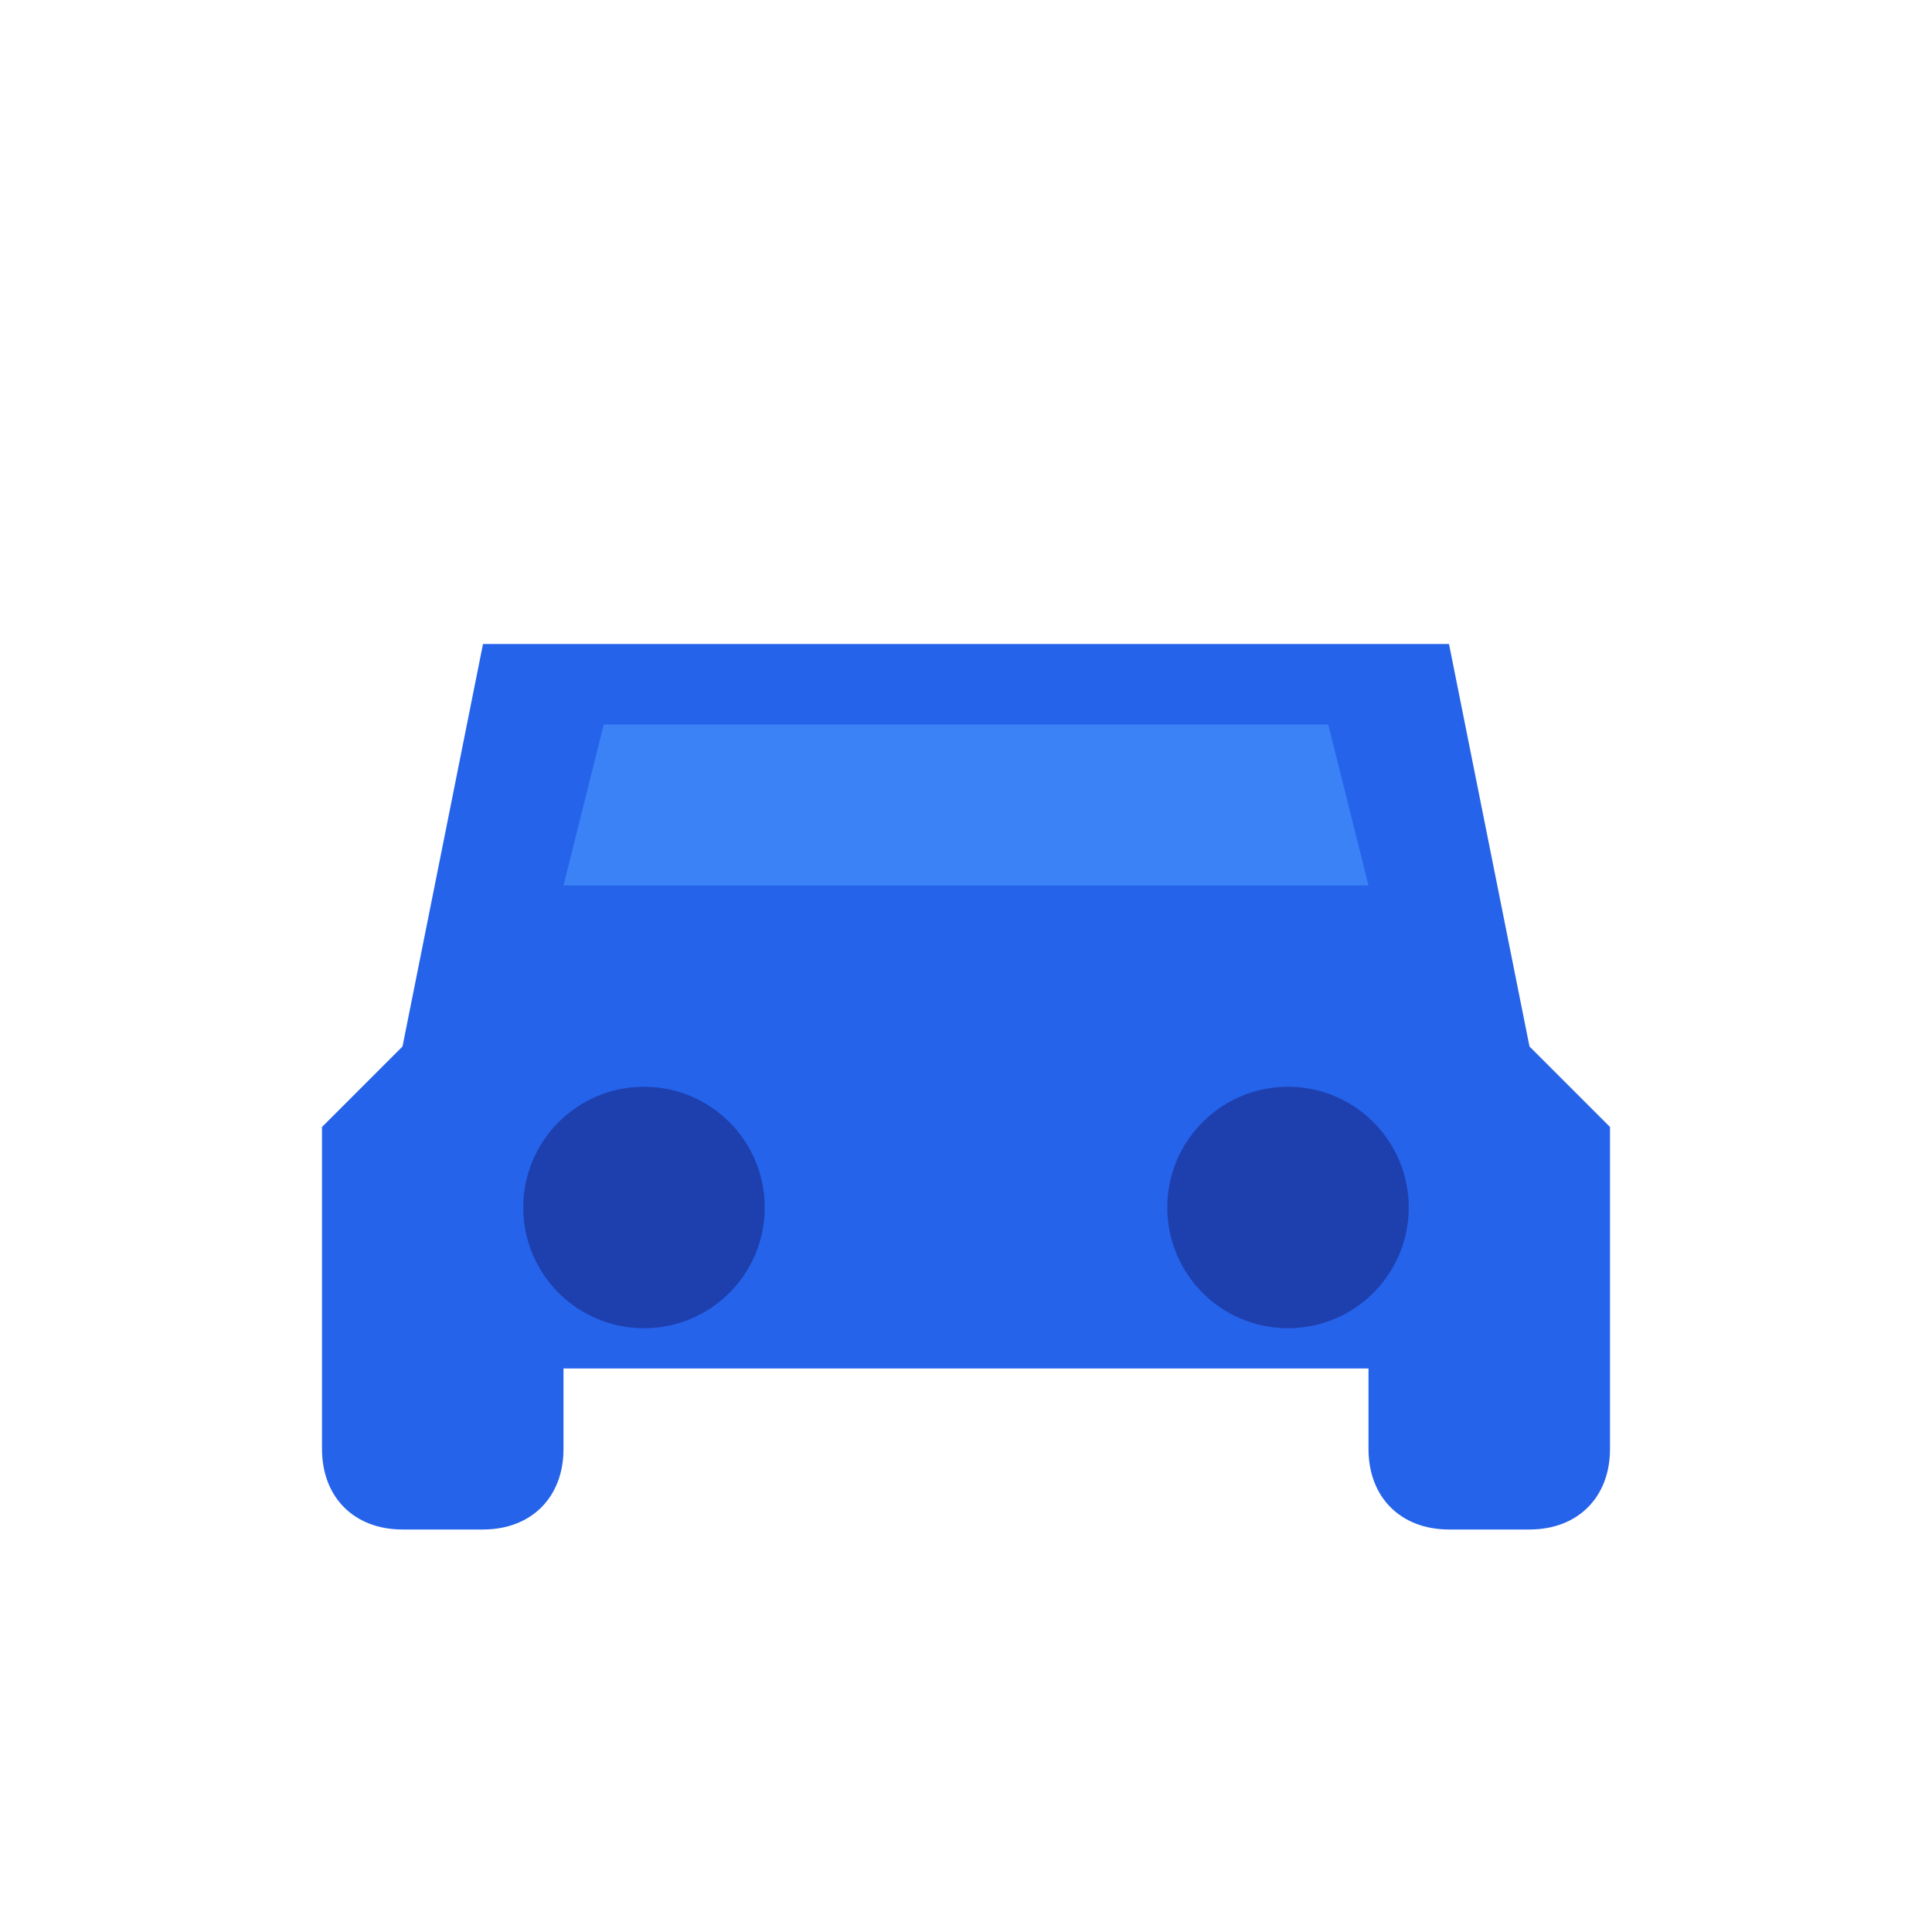 <svg width="32" height="32" viewBox="0 0 24 24" fill="none" xmlns="http://www.w3.org/2000/svg">
  <path d="M5 13L4 14V18C4 18.6 4.4 19 5 19H6C6.6 19 7 18.6 7 18V17H17V18C17 18.6 17.4 19 18 19H19C19.6 19 20 18.6 20 18V14L19 13L18 8H6L5 13Z" fill="#2563EB"/>
  <circle cx="8" cy="15" r="1.5" fill="#1E40AF"/>
  <circle cx="16" cy="15" r="1.5" fill="#1E40AF"/>
  <path d="M7 11H17L16.5 9H7.5L7 11Z" fill="#3B82F6"/>
</svg>